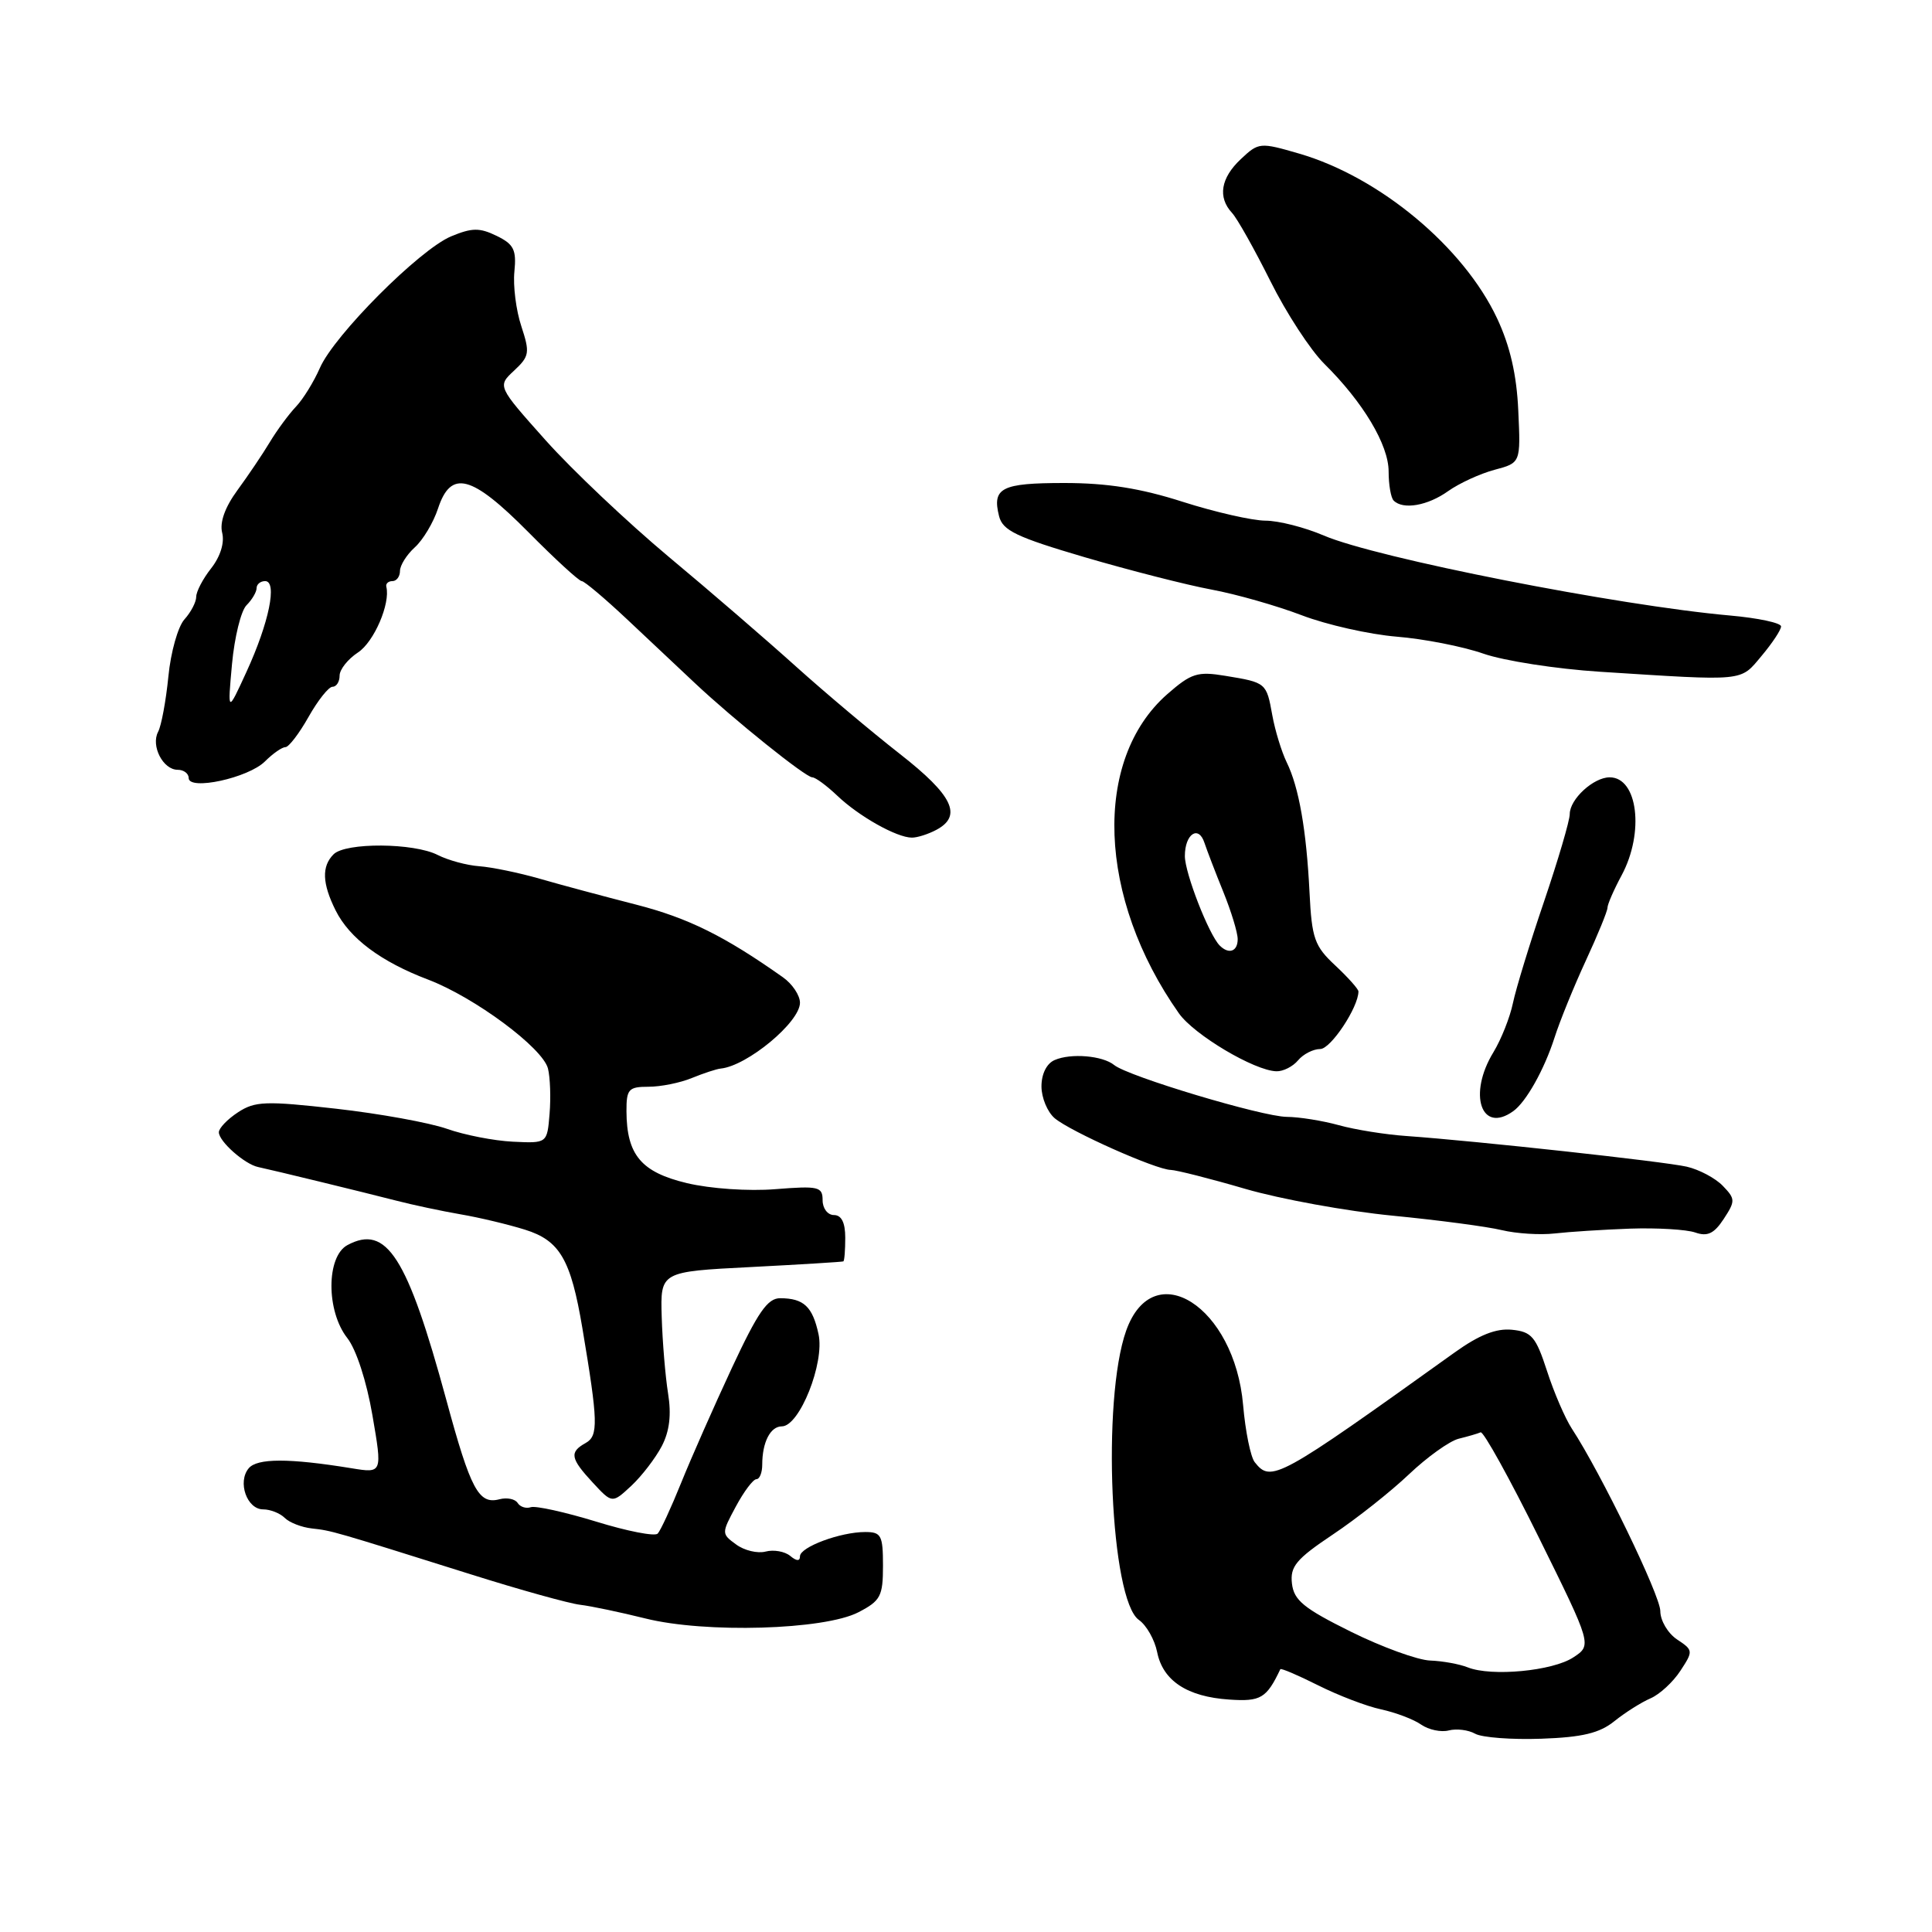 <?xml version="1.0" encoding="UTF-8" standalone="no"?>
<!DOCTYPE svg PUBLIC "-//W3C//DTD SVG 1.1//EN" "http://www.w3.org/Graphics/SVG/1.1/DTD/svg11.dtd" >
<svg xmlns="http://www.w3.org/2000/svg" xmlns:xlink="http://www.w3.org/1999/xlink" version="1.1" viewBox="0 0 256 256">
 <g >
 <path fill="currentColor"
d=" M 213.92 228.06 C 215.34 226.92 217.49 225.56 218.70 225.04 C 219.91 224.52 221.69 222.88 222.66 221.39 C 224.38 218.77 224.37 218.66 222.21 217.23 C 221.00 216.42 220.00 214.73 220.00 213.48 C 220.00 211.41 212.13 195.18 208.27 189.29 C 207.39 187.94 205.91 184.52 204.99 181.67 C 203.51 177.12 202.95 176.46 200.34 176.20 C 198.25 175.99 196.00 176.88 192.76 179.20 C 169.30 196.01 168.43 196.49 166.26 193.75 C 165.71 193.06 165.02 189.66 164.72 186.19 C 163.59 173.10 152.81 166.23 149.22 176.33 C 145.97 185.48 147.14 212.01 150.91 214.65 C 151.91 215.35 153.00 217.27 153.33 218.92 C 154.09 222.71 157.31 224.83 162.87 225.20 C 167.06 225.49 167.82 225.03 169.65 221.18 C 169.73 221.01 171.98 221.97 174.65 223.31 C 177.32 224.65 181.07 226.09 183.00 226.50 C 184.93 226.92 187.32 227.82 188.31 228.52 C 189.31 229.21 190.96 229.56 191.98 229.29 C 193.00 229.03 194.57 229.22 195.47 229.73 C 196.37 230.23 200.31 230.53 204.23 230.39 C 209.67 230.20 211.95 229.65 213.92 228.06 Z  M 113.75 213.63 C 116.68 212.11 117.00 211.51 117.00 207.47 C 117.00 203.44 116.77 203.00 114.65 203.00 C 111.35 203.00 106.00 204.99 106.00 206.22 C 106.00 206.89 105.55 206.87 104.70 206.16 C 103.98 205.57 102.52 205.31 101.45 205.59 C 100.38 205.87 98.62 205.45 97.54 204.65 C 95.59 203.23 95.59 203.18 97.51 199.61 C 98.58 197.62 99.80 196.00 100.23 196.00 C 100.65 196.00 101.00 195.14 101.00 194.08 C 101.00 191.10 102.08 189.00 103.60 189.00 C 105.94 189.00 109.29 180.59 108.46 176.79 C 107.67 173.13 106.51 172.04 103.40 172.02 C 101.71 172.00 100.43 173.86 96.98 181.25 C 94.61 186.34 91.58 193.20 90.25 196.50 C 88.92 199.80 87.52 202.82 87.15 203.21 C 86.78 203.61 83.10 202.89 78.99 201.62 C 74.87 200.36 70.98 199.50 70.34 199.71 C 69.70 199.93 68.92 199.67 68.59 199.15 C 68.26 198.62 67.18 198.40 66.18 198.66 C 63.43 199.38 62.37 197.41 59.13 185.46 C 53.97 166.50 51.22 162.20 46.04 164.98 C 43.22 166.49 43.21 173.73 46.02 177.30 C 47.20 178.80 48.58 183.04 49.35 187.54 C 50.67 195.22 50.67 195.22 46.58 194.55 C 38.29 193.20 34.07 193.21 32.95 194.56 C 31.44 196.38 32.72 200.00 34.87 200.00 C 35.82 200.00 37.11 200.51 37.73 201.13 C 38.35 201.75 39.97 202.38 41.34 202.53 C 43.97 202.82 44.04 202.84 62.36 208.60 C 68.89 210.66 75.41 212.47 76.86 212.64 C 78.31 212.81 82.20 213.63 85.50 214.45 C 93.42 216.44 109.23 215.98 113.75 213.63 Z  M 87.69 191.62 C 88.72 189.64 88.98 187.45 88.52 184.62 C 88.16 182.35 87.78 177.80 87.68 174.50 C 87.50 168.50 87.50 168.50 99.50 167.89 C 106.10 167.55 111.61 167.21 111.75 167.14 C 111.89 167.06 112.00 165.65 112.00 164.00 C 112.00 162.00 111.50 161.00 110.50 161.00 C 109.67 161.00 109.00 160.12 109.00 159.04 C 109.00 157.24 108.46 157.12 102.75 157.57 C 99.21 157.86 94.12 157.51 91.02 156.77 C 84.96 155.32 83.04 153.04 83.01 147.25 C 83.00 144.32 83.29 144.00 85.93 144.00 C 87.55 144.00 90.14 143.48 91.68 142.84 C 93.23 142.21 94.95 141.64 95.50 141.59 C 99.01 141.24 106.00 135.44 106.00 132.87 C 106.00 131.89 104.99 130.38 103.75 129.50 C 96.01 124.03 91.19 121.64 84.30 119.87 C 80.01 118.77 74.25 117.23 71.50 116.43 C 68.75 115.64 65.15 114.90 63.50 114.78 C 61.85 114.66 59.38 113.99 58.00 113.29 C 54.84 111.67 45.79 111.61 44.20 113.20 C 42.60 114.80 42.69 117.06 44.47 120.63 C 46.31 124.32 50.45 127.42 56.72 129.80 C 62.89 132.15 71.92 138.85 72.61 141.59 C 72.90 142.75 73.00 145.45 72.82 147.60 C 72.50 151.50 72.50 151.50 67.96 151.28 C 65.46 151.16 61.52 150.39 59.21 149.57 C 56.89 148.76 50.29 147.56 44.53 146.91 C 35.20 145.86 33.78 145.91 31.53 147.39 C 30.14 148.30 29.00 149.49 29.00 150.03 C 29.00 151.24 32.42 154.27 34.21 154.64 C 36.20 155.06 48.02 157.94 52.50 159.09 C 54.70 159.66 58.52 160.47 61.00 160.90 C 63.48 161.32 67.33 162.24 69.57 162.94 C 74.18 164.38 75.64 166.88 77.17 176.00 C 79.25 188.39 79.31 190.25 77.61 191.20 C 75.42 192.42 75.57 193.24 78.56 196.47 C 81.12 199.23 81.12 199.23 83.66 196.87 C 85.05 195.57 86.86 193.20 87.69 191.62 Z  M 216.00 162.80 C 219.57 162.68 223.45 162.91 224.62 163.31 C 226.25 163.88 227.12 163.47 228.40 161.52 C 229.96 159.14 229.95 158.86 228.28 157.13 C 227.30 156.11 225.15 154.97 223.50 154.59 C 220.45 153.90 195.68 151.19 186.39 150.53 C 183.59 150.34 179.54 149.69 177.39 149.09 C 175.25 148.50 172.15 148.00 170.50 147.99 C 167.24 147.96 149.47 142.63 147.63 141.12 C 146.11 139.88 141.91 139.52 139.75 140.46 C 138.69 140.91 138.00 142.30 138.00 143.95 C 138.00 145.46 138.79 147.35 139.75 148.17 C 141.85 149.94 153.18 154.99 155.13 155.02 C 155.88 155.04 160.32 156.16 165.00 157.53 C 169.68 158.89 178.45 160.49 184.50 161.08 C 190.55 161.67 197.07 162.53 199.00 163.00 C 200.93 163.46 204.07 163.66 206.00 163.44 C 207.93 163.22 212.43 162.93 216.00 162.80 Z  M 200.52 147.23 C 202.22 146.01 204.62 141.73 205.98 137.50 C 206.68 135.30 208.55 130.71 210.13 127.29 C 211.71 123.88 213.00 120.72 213.00 120.28 C 213.00 119.83 213.84 117.90 214.88 115.97 C 217.91 110.31 217.02 103.00 213.29 103.00 C 211.15 103.00 208.00 105.89 208.00 107.87 C 208.00 108.73 206.46 113.95 204.59 119.47 C 202.71 124.98 200.86 131.04 200.47 132.92 C 200.08 134.80 198.92 137.72 197.89 139.42 C 194.48 145.00 196.27 150.29 200.52 147.23 Z  M 172.00 140.50 C 172.68 139.68 174.01 139.00 174.94 139.00 C 176.33 139.00 180.00 133.47 180.00 131.37 C 180.00 131.06 178.62 129.51 176.93 127.93 C 174.18 125.37 173.82 124.35 173.52 118.28 C 173.11 109.98 172.11 104.30 170.49 101.00 C 169.82 99.62 168.96 96.83 168.59 94.79 C 167.81 90.46 167.79 90.44 162.36 89.55 C 158.67 88.94 157.85 89.20 154.66 91.99 C 144.76 100.69 145.43 118.98 156.21 134.27 C 158.22 137.12 166.21 141.87 169.13 141.95 C 170.02 141.98 171.32 141.32 172.00 140.50 Z  M 124.07 109.96 C 127.56 108.10 126.26 105.39 119.25 99.91 C 115.54 97.01 109.35 91.80 105.50 88.34 C 101.65 84.87 94.05 78.31 88.60 73.77 C 83.16 69.22 75.82 62.28 72.30 58.34 C 65.90 51.17 65.90 51.17 68.12 49.11 C 70.16 47.20 70.23 46.74 69.08 43.23 C 68.38 41.13 67.97 37.87 68.16 35.99 C 68.45 33.09 68.08 32.36 65.80 31.25 C 63.54 30.15 62.54 30.17 59.77 31.32 C 55.59 33.07 44.26 44.43 42.38 48.77 C 41.59 50.57 40.18 52.87 39.23 53.87 C 38.28 54.87 36.71 56.99 35.75 58.59 C 34.79 60.19 32.85 63.06 31.45 64.97 C 29.81 67.21 29.09 69.22 29.44 70.60 C 29.77 71.92 29.20 73.74 27.99 75.29 C 26.89 76.68 26.00 78.38 26.00 79.08 C 26.00 79.77 25.30 81.12 24.44 82.07 C 23.58 83.02 22.62 86.43 22.31 89.65 C 21.99 92.87 21.38 96.16 20.95 96.97 C 19.97 98.83 21.60 102.00 23.54 102.00 C 24.34 102.00 25.00 102.49 25.00 103.09 C 25.00 104.80 32.92 103.08 35.11 100.89 C 36.15 99.85 37.37 99.00 37.82 99.00 C 38.26 99.00 39.64 97.20 40.88 95.00 C 42.12 92.80 43.55 91.00 44.06 91.00 C 44.58 91.00 45.00 90.34 45.00 89.52 C 45.00 88.71 46.10 87.33 47.44 86.45 C 49.56 85.06 51.75 79.97 51.19 77.75 C 51.09 77.34 51.45 77.00 52.00 77.00 C 52.55 77.00 53.00 76.39 53.00 75.65 C 53.00 74.92 53.88 73.51 54.96 72.53 C 56.04 71.56 57.43 69.24 58.04 67.38 C 59.75 62.20 62.47 62.91 70.00 70.50 C 73.54 74.08 76.73 77.00 77.08 77.00 C 77.43 77.00 80.14 79.29 83.11 82.08 C 86.07 84.87 90.09 88.65 92.04 90.48 C 97.23 95.36 106.75 103.00 107.63 103.00 C 108.05 103.00 109.54 104.10 110.95 105.44 C 113.80 108.16 118.81 110.98 120.82 110.99 C 121.54 111.00 123.00 110.53 124.07 109.96 Z  M 233.41 86.92 C 234.83 85.23 236.00 83.47 236.00 83.00 C 236.00 82.54 232.96 81.89 229.25 81.56 C 214.37 80.24 182.36 73.94 175.41 70.96 C 172.89 69.88 169.41 68.99 167.67 68.99 C 165.93 68.98 161.00 67.86 156.71 66.49 C 151.13 64.70 146.69 64.00 141.02 64.00 C 132.69 64.00 131.44 64.64 132.38 68.39 C 132.86 70.30 134.67 71.17 143.75 73.84 C 149.69 75.58 157.24 77.51 160.52 78.12 C 163.81 78.73 169.20 80.27 172.50 81.53 C 175.80 82.79 181.45 84.06 185.05 84.36 C 188.65 84.65 193.83 85.66 196.55 86.61 C 199.27 87.56 206.22 88.64 212.00 89.01 C 231.44 90.25 230.54 90.34 233.41 86.92 Z  M 191.88 65.08 C 193.36 64.03 196.13 62.76 198.04 62.25 C 201.50 61.33 201.50 61.33 201.18 54.42 C 200.97 49.66 200.09 45.85 198.38 42.20 C 193.94 32.73 182.82 23.47 172.17 20.36 C 166.95 18.84 166.78 18.86 164.42 21.08 C 161.75 23.58 161.33 26.14 163.25 28.21 C 163.94 28.95 166.22 33.02 168.33 37.24 C 170.43 41.47 173.65 46.40 175.48 48.21 C 180.62 53.29 184.00 58.95 184.00 62.47 C 184.00 64.23 184.30 65.97 184.67 66.33 C 185.91 67.58 189.18 67.01 191.88 65.08 Z  M 194.50 220.94 C 193.40 220.50 191.15 220.09 189.50 220.03 C 187.85 219.97 183.12 218.25 179.00 216.21 C 172.76 213.12 171.45 212.05 171.19 209.83 C 170.93 207.57 171.74 206.59 176.61 203.33 C 179.76 201.23 184.30 197.63 186.70 195.35 C 189.10 193.07 192.06 190.95 193.28 190.64 C 194.50 190.34 195.81 189.96 196.19 189.79 C 196.56 189.63 200.04 195.91 203.91 203.74 C 210.95 217.99 210.95 217.99 208.46 219.62 C 205.72 221.42 197.63 222.18 194.50 220.94 Z  M 161.62 125.29 C 160.18 123.85 157.00 115.68 157.00 113.43 C 157.00 110.50 158.82 109.28 159.60 111.69 C 159.93 112.68 161.05 115.61 162.10 118.19 C 163.14 120.76 164.00 123.57 164.00 124.44 C 164.00 126.08 162.83 126.50 161.62 125.29 Z  M 30.74 88.01 C 31.07 84.44 31.93 80.92 32.67 80.19 C 33.40 79.46 34.00 78.44 34.00 77.93 C 34.00 77.42 34.51 77.00 35.13 77.00 C 36.78 77.00 35.65 82.51 32.67 89.00 C 30.15 94.50 30.15 94.50 30.74 88.01 Z "/>
</g>
</svg>